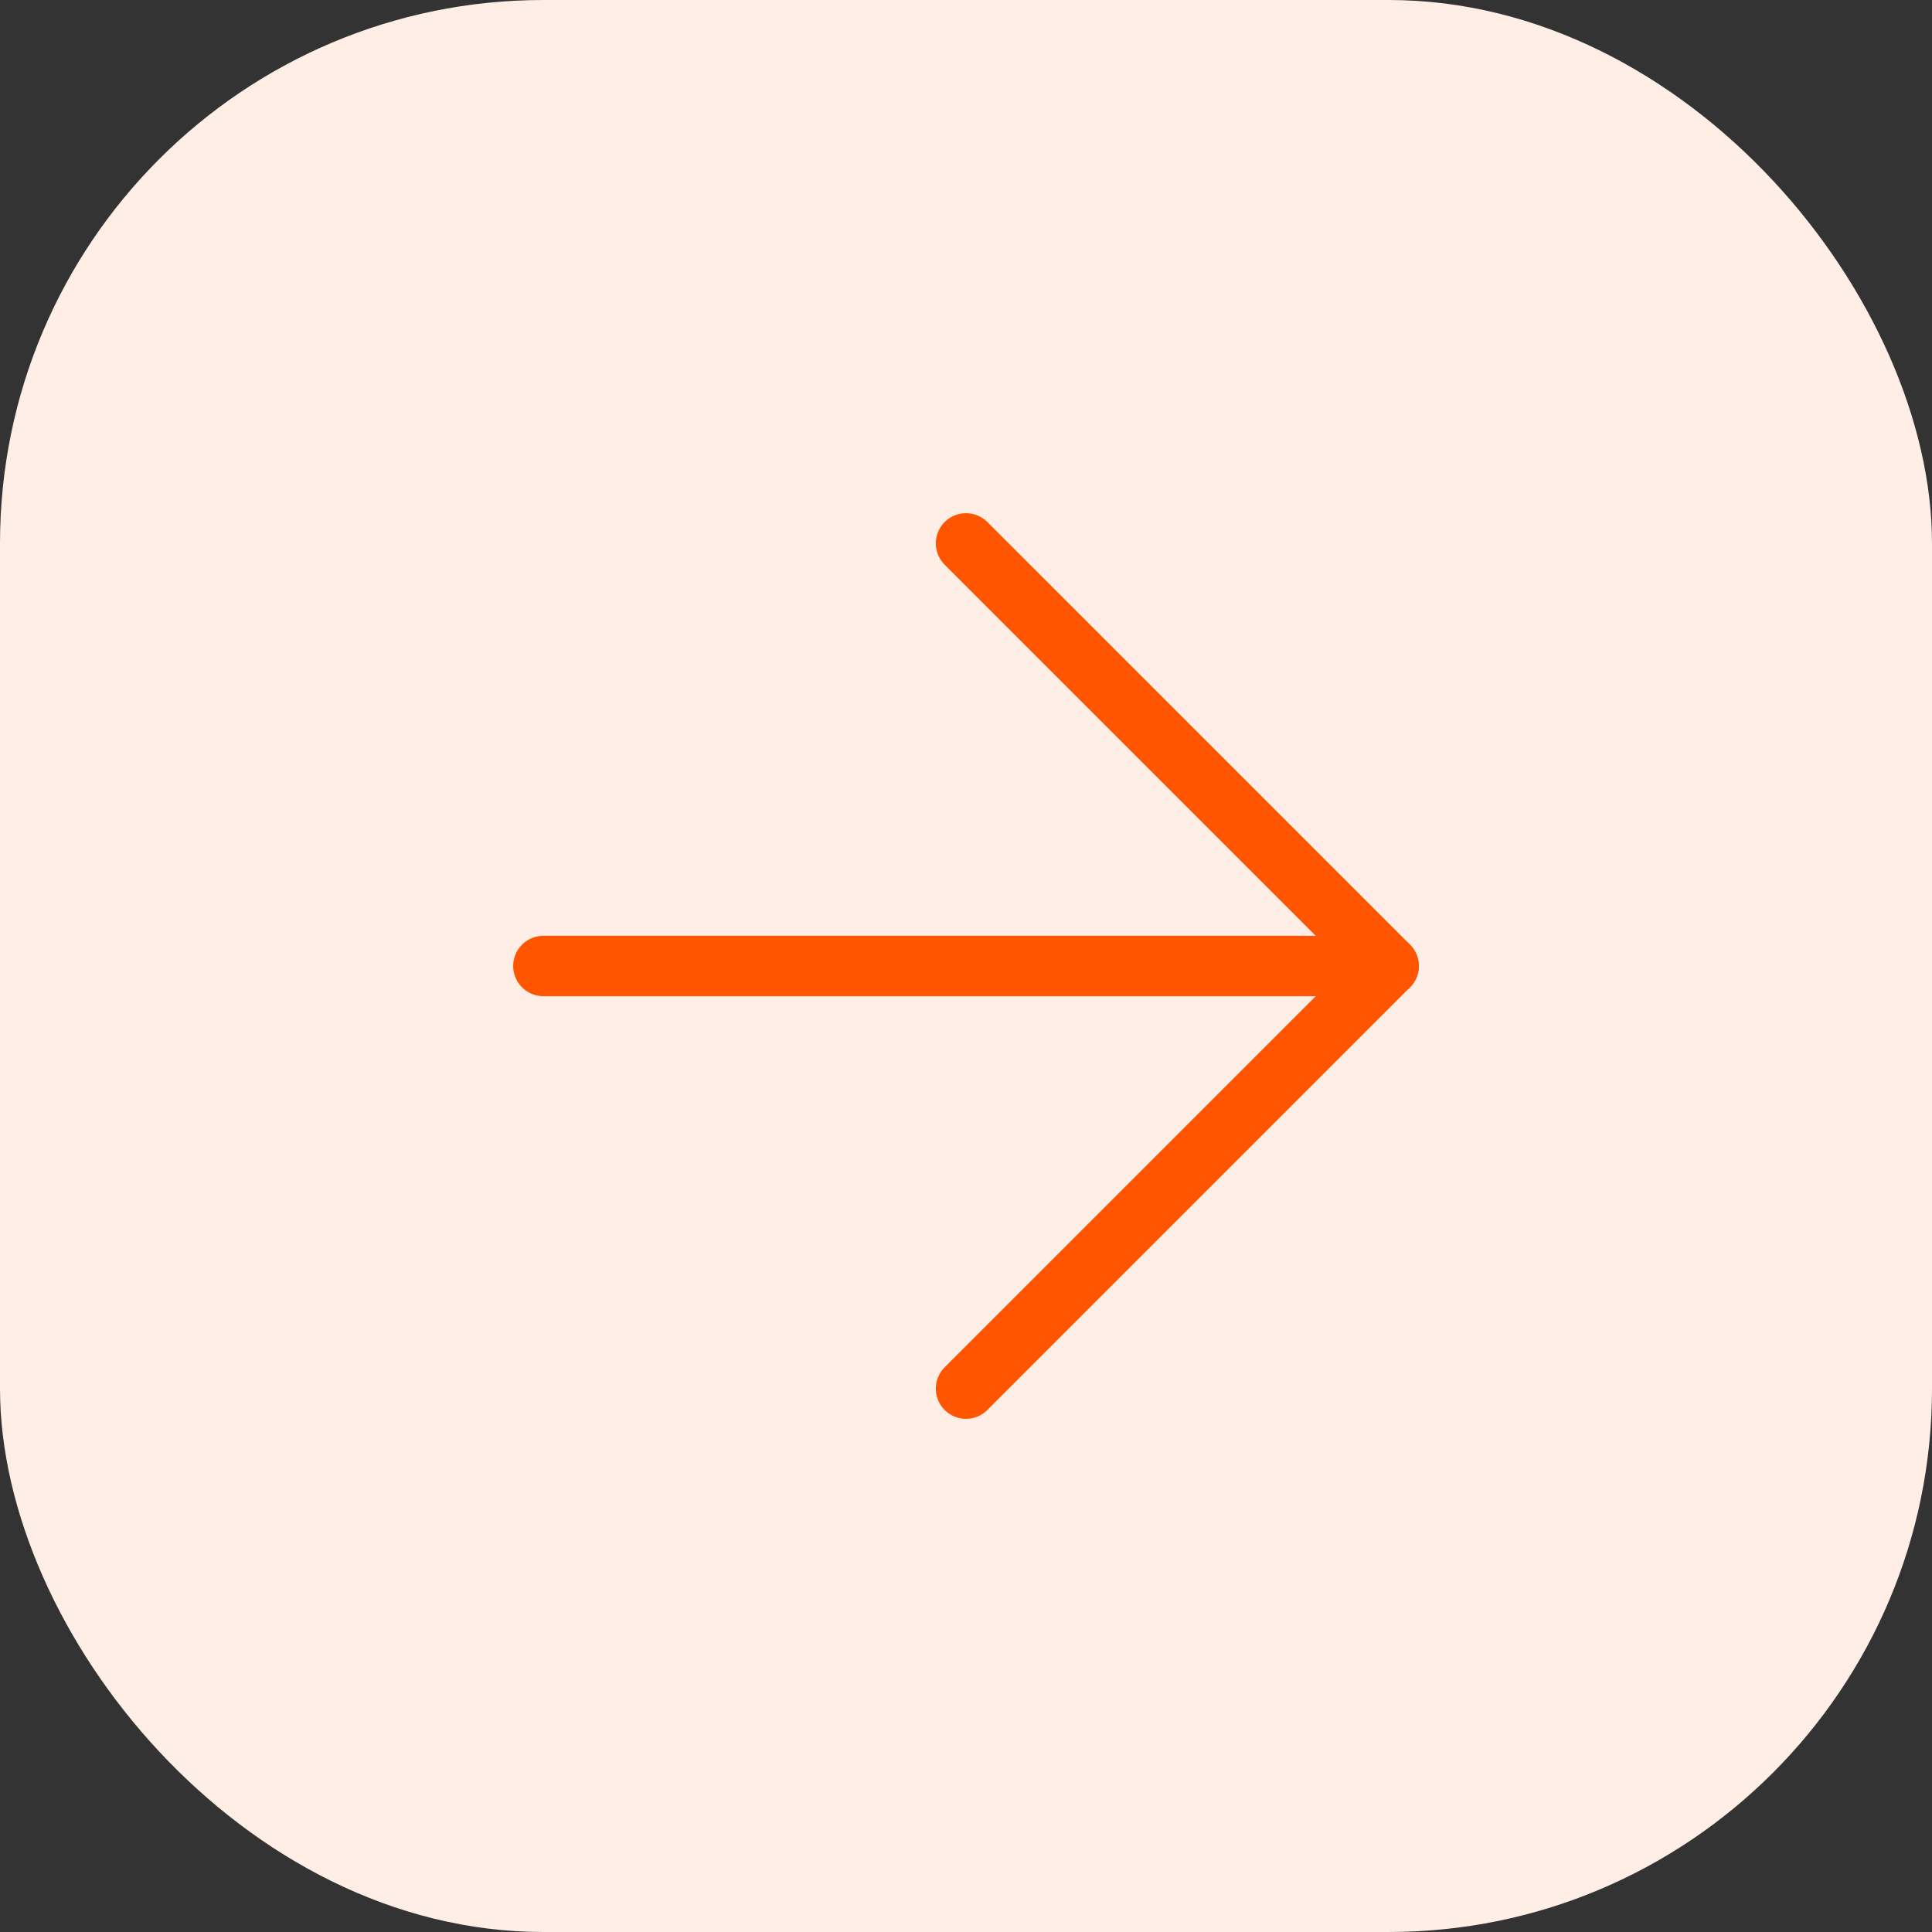 <svg width="32" height="32" viewBox="0 0 32 32" fill="none" xmlns="http://www.w3.org/2000/svg">
<rect x="0" y="0" width="32" height="32" fill="#333333" stroke="none"/>
<rect width="32" height="32" rx="9" fill="#FFEEE5"/>
<path d="M9 16L23 16" stroke="#FF5500" stroke-linecap="round" stroke-linejoin="round"/>
<path d="M16 9L23 16L16 23" stroke="#FF5500" stroke-linecap="round" stroke-linejoin="round"/>
</svg>
